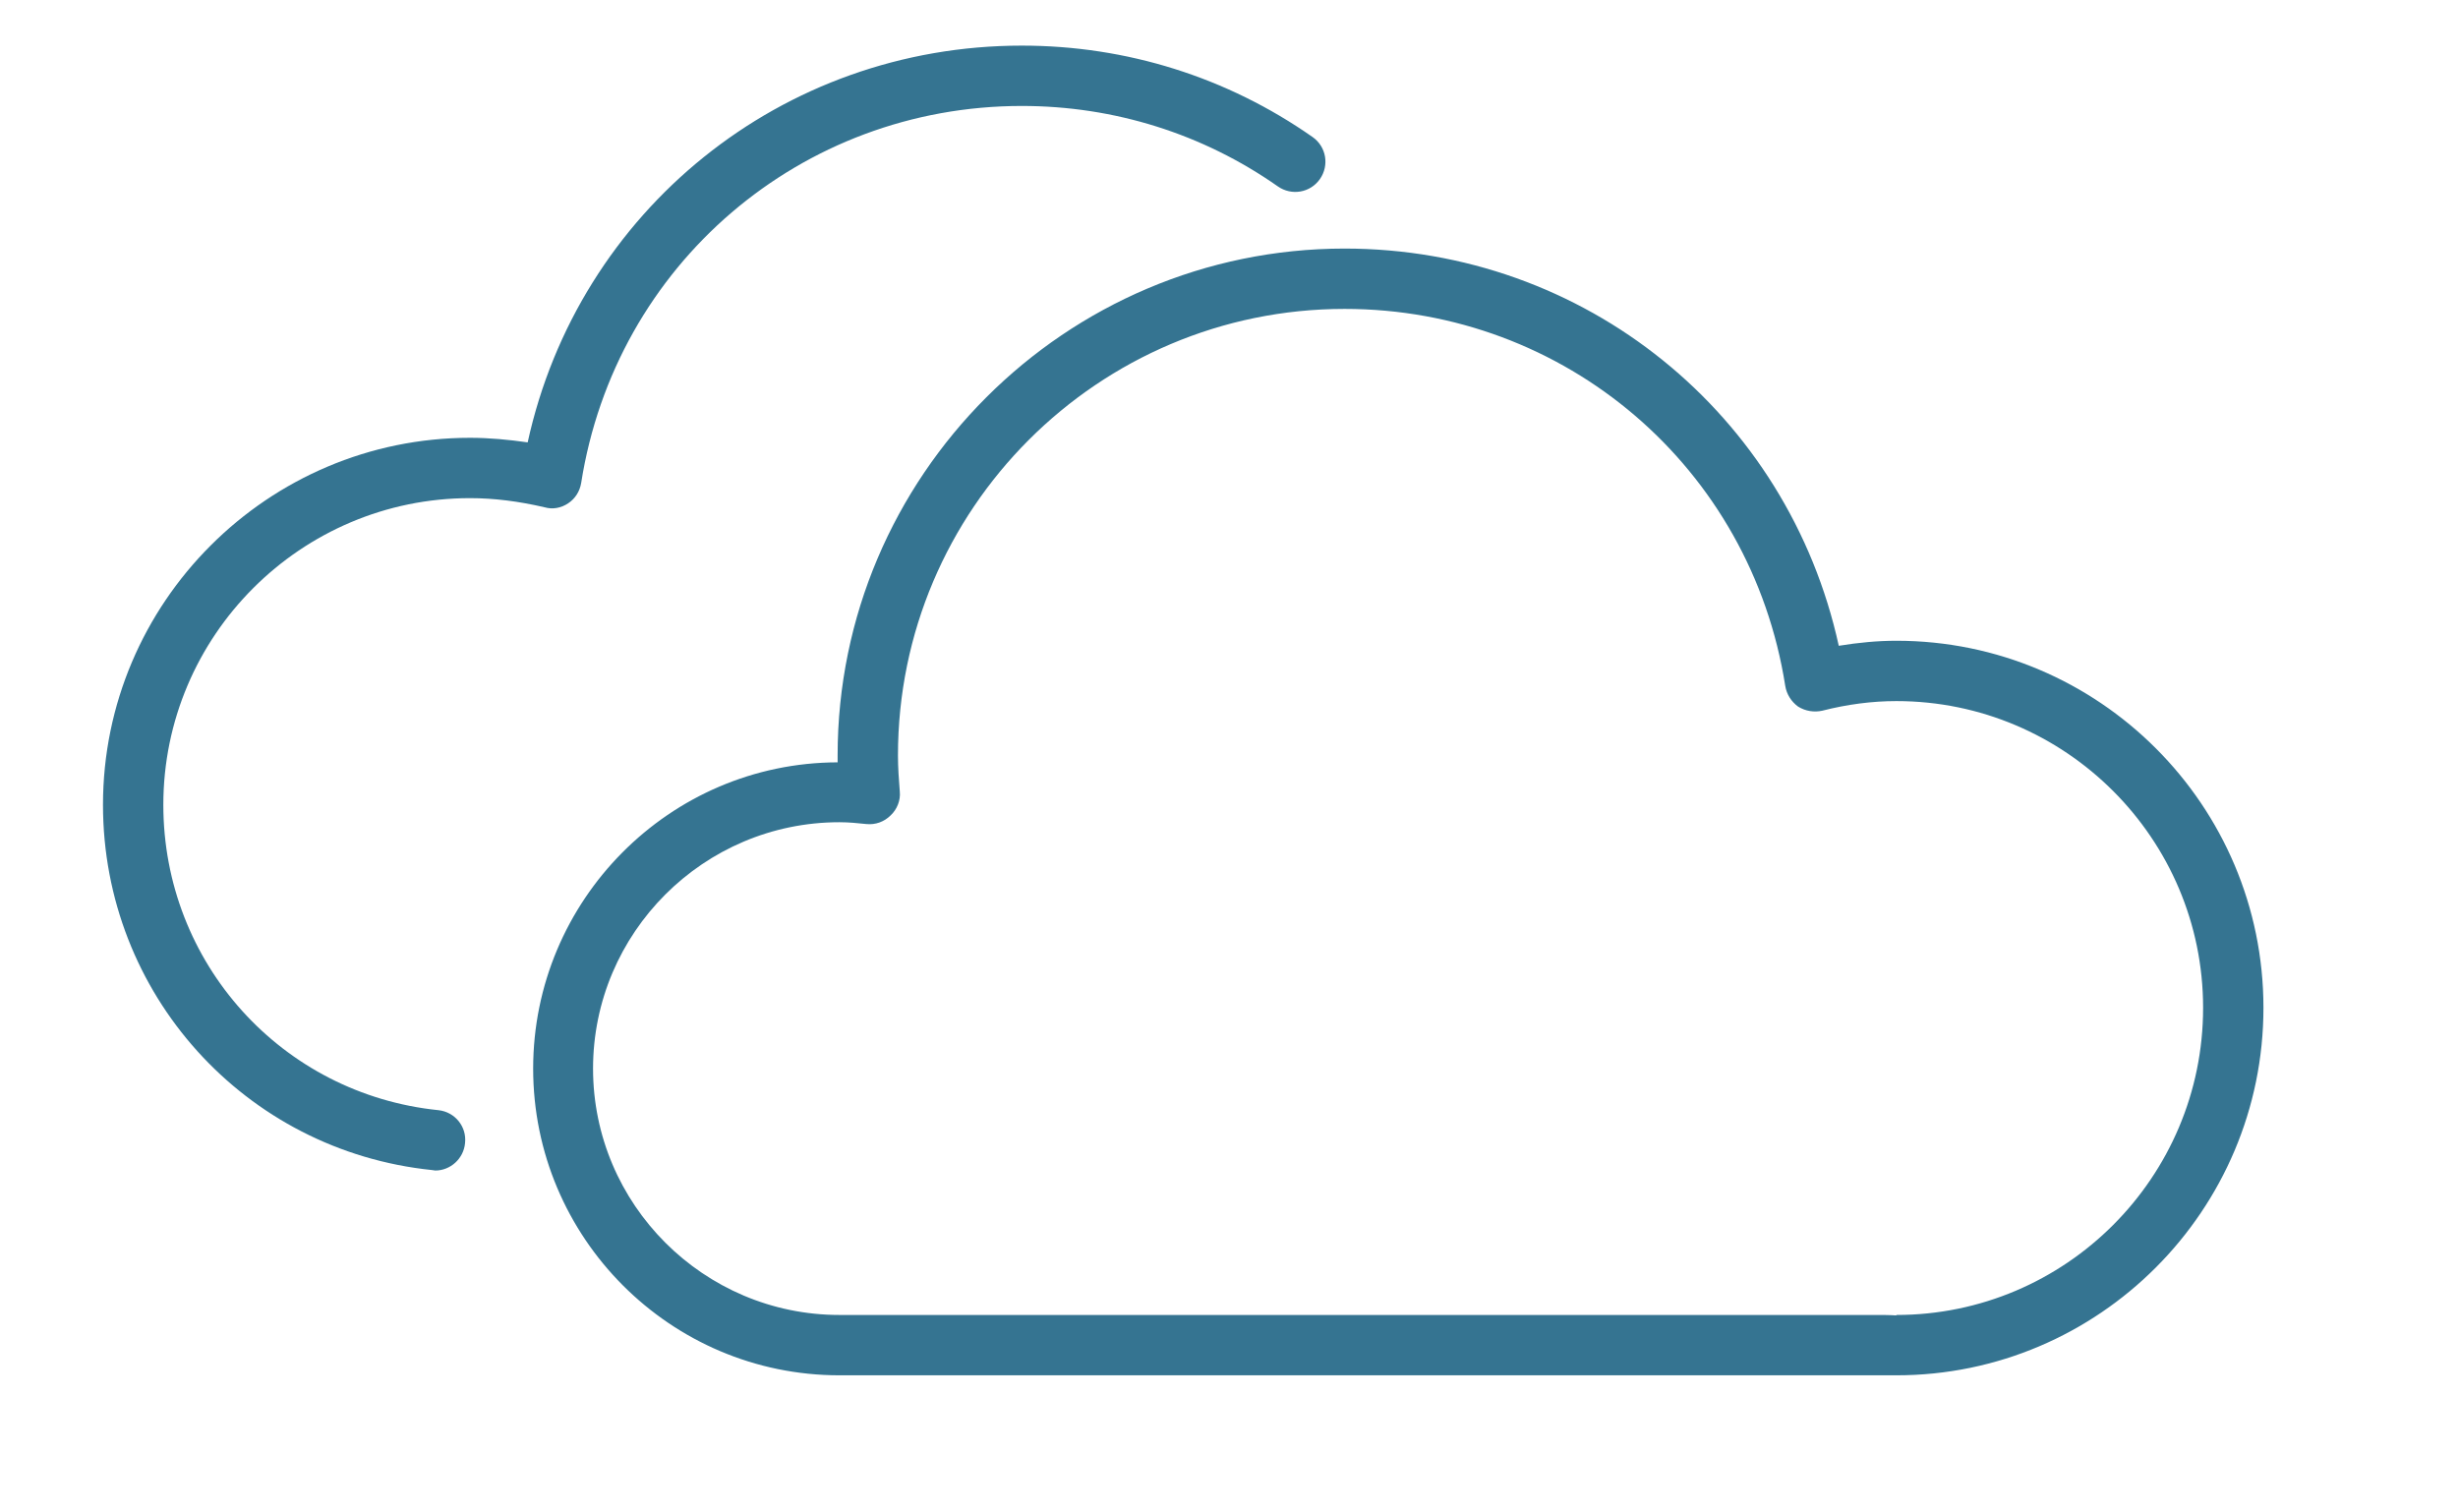 <?xml version="1.0" encoding="UTF-8" standalone="no"?>
<!DOCTYPE svg PUBLIC "-//W3C//DTD SVG 1.1//EN" "http://www.w3.org/Graphics/SVG/1.1/DTD/svg11.dtd">
<svg version="1.1" xmlns="http://www.w3.org/2000/svg" xmlns:xlink="http://www.w3.org/1999/xlink" preserveAspectRatio="xMidYMid meet" viewBox="275.782 244.692 51.259 33.085" width="47.26" height="29.08"><defs><path d="M292.89 273.46C306.49 273.46 314.04 273.46 315.55 273.46C315.7 273.46 315.86 273.46 316.01 273.47C316.01 273.47 316.01 273.46 316.01 273.46C319.71 273.46 322.72 270.45 322.72 266.74C322.72 263.04 319.71 260.03 316.01 260.03C315.48 260.03 314.94 260.1 314.39 260.24C314.21 260.28 314.02 260.25 313.86 260.15C313.71 260.04 313.61 259.88 313.58 259.7C312.83 254.92 308.77 251.45 303.94 251.45C298.55 251.45 294.17 255.83 294.17 261.22C294.17 261.49 294.19 261.75 294.21 262.01C294.23 262.2 294.15 262.4 294.01 262.53C293.87 262.67 293.68 262.74 293.48 262.72C293.29 262.7 293.09 262.68 292.89 262.68C289.92 262.68 287.5 265.1 287.5 268.07C287.5 271.04 289.92 273.46 292.89 273.46M292.85 261.37C292.85 261.32 292.85 261.27 292.85 261.22C292.85 255.11 297.83 250.13 303.94 250.13C309.2 250.13 313.64 253.75 314.75 258.82C315.18 258.75 315.6 258.71 316.01 258.71C320.44 258.71 324.04 262.31 324.04 266.74C324.04 271.17 320.44 274.78 316.01 274.78C315.61 274.78 313.61 274.78 310.01 274.78C299.74 274.78 294.03 274.78 292.89 274.78C289.19 274.78 286.19 271.77 286.19 268.07C286.19 264.39 289.17 261.38 292.85 261.37" id="i43M6jBNo3"></path><path d="M284.81 254.27C285.23 254.27 285.65 254.31 286.07 254.37C287.18 249.3 291.63 245.69 296.88 245.69C299.17 245.69 301.37 246.38 303.24 247.69C303.54 247.9 303.61 248.31 303.4 248.61C303.19 248.91 302.78 248.98 302.48 248.77C300.84 247.62 298.9 247.01 296.88 247.01C292.05 247.01 287.99 250.48 287.24 255.26C287.21 255.44 287.11 255.6 286.96 255.7C286.8 255.81 286.61 255.84 286.44 255.79C285.88 255.66 285.34 255.59 284.81 255.59C281.11 255.59 278.1 258.6 278.1 262.3C278.1 265.76 280.69 268.63 284.12 268.98C284.48 269.02 284.74 269.34 284.7 269.7C284.67 270.04 284.38 270.3 284.05 270.3C284.03 270.3 284 270.29 283.98 270.29C279.88 269.87 276.78 266.43 276.78 262.3C276.78 257.87 280.39 254.27 284.81 254.27" id="a3Se5bfRKO"></path></defs><g><g><use xlink:href="#i43M6jBNo3" opacity="1" fill="#357491" fill-opacity="1"></use><g><use xlink:href="#i43M6jBNo3" opacity="1" fill-opacity="0" stroke="#000000" stroke-width="1" stroke-opacity="0"></use></g></g><g><use xlink:href="#a3Se5bfRKO" opacity="1" fill="#357491" fill-opacity="1"></use><g><use xlink:href="#a3Se5bfRKO" opacity="1" fill-opacity="0" stroke="#000000" stroke-width="1" stroke-opacity="0"></use></g></g></g></svg>